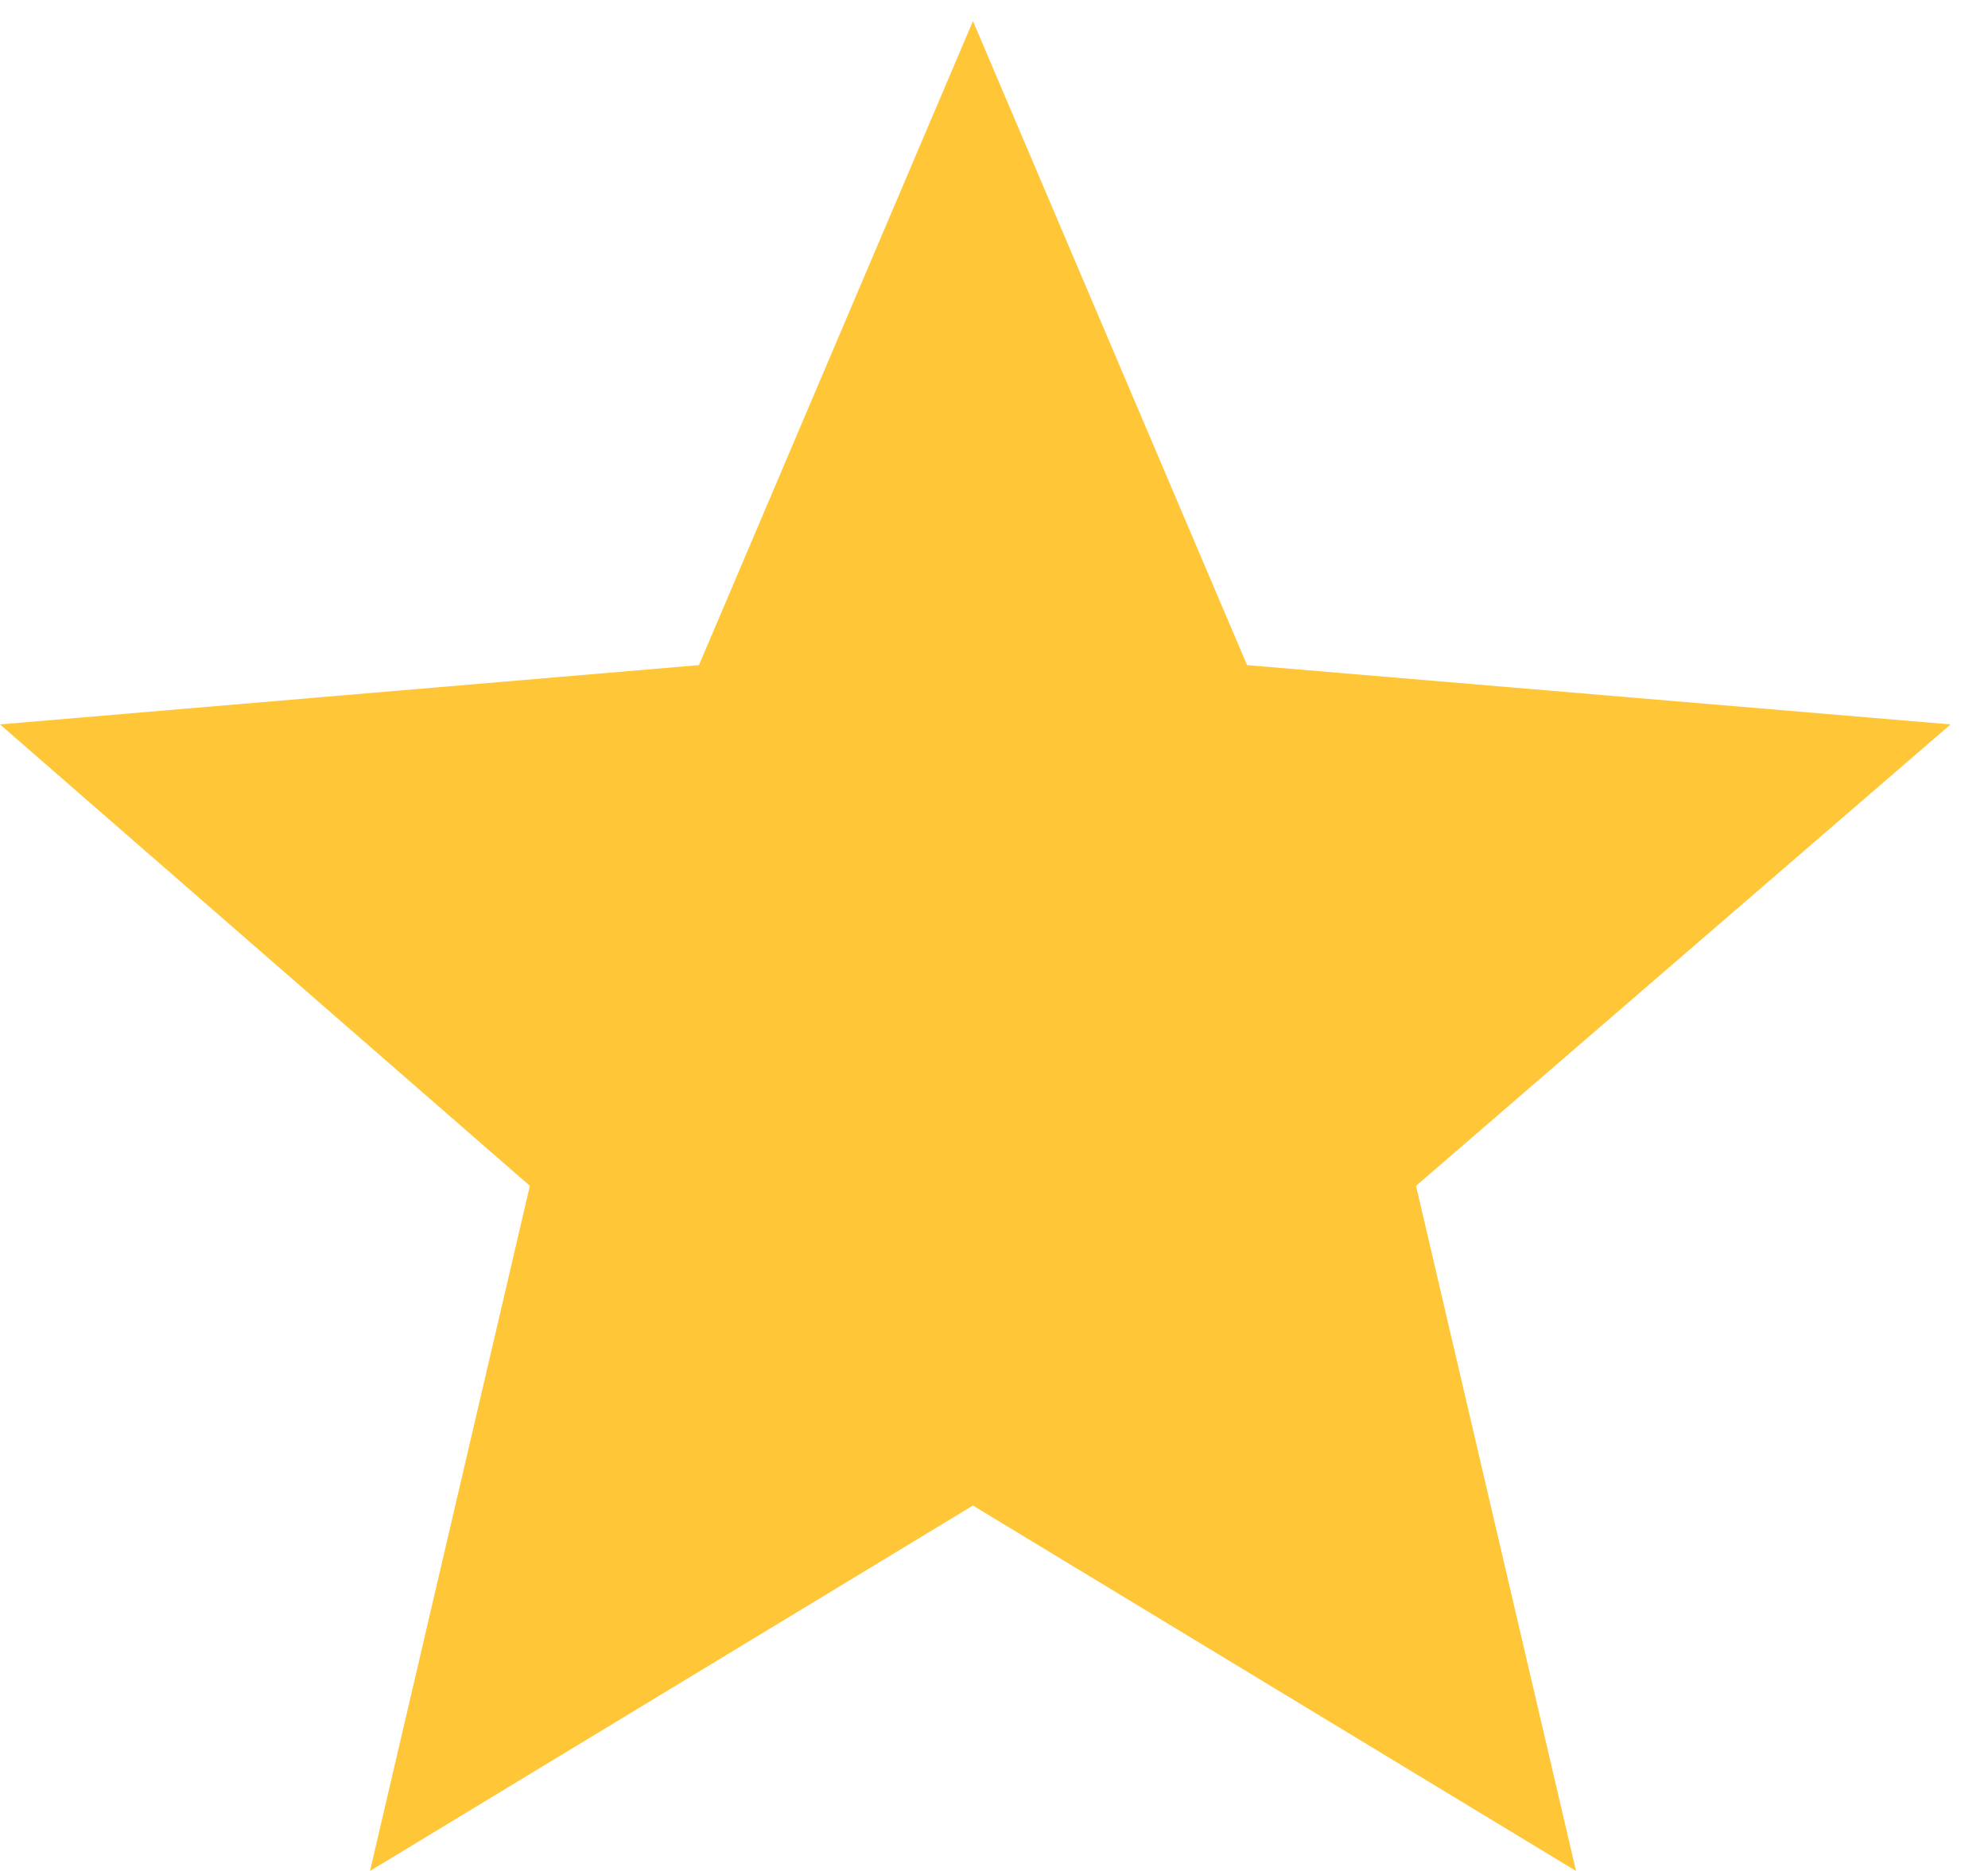 <svg width="17" height="16" viewBox="0 0 17 16" fill="none" xmlns="http://www.w3.org/2000/svg">
<path d="M8.32 12.875L3.164 16L4.531 10.141L0 6.195L5.977 5.688L8.32 0.18L10.664 5.688L16.68 6.195L12.109 10.141L13.477 16L8.32 12.875Z" fill="#FFC738"/>
</svg>
